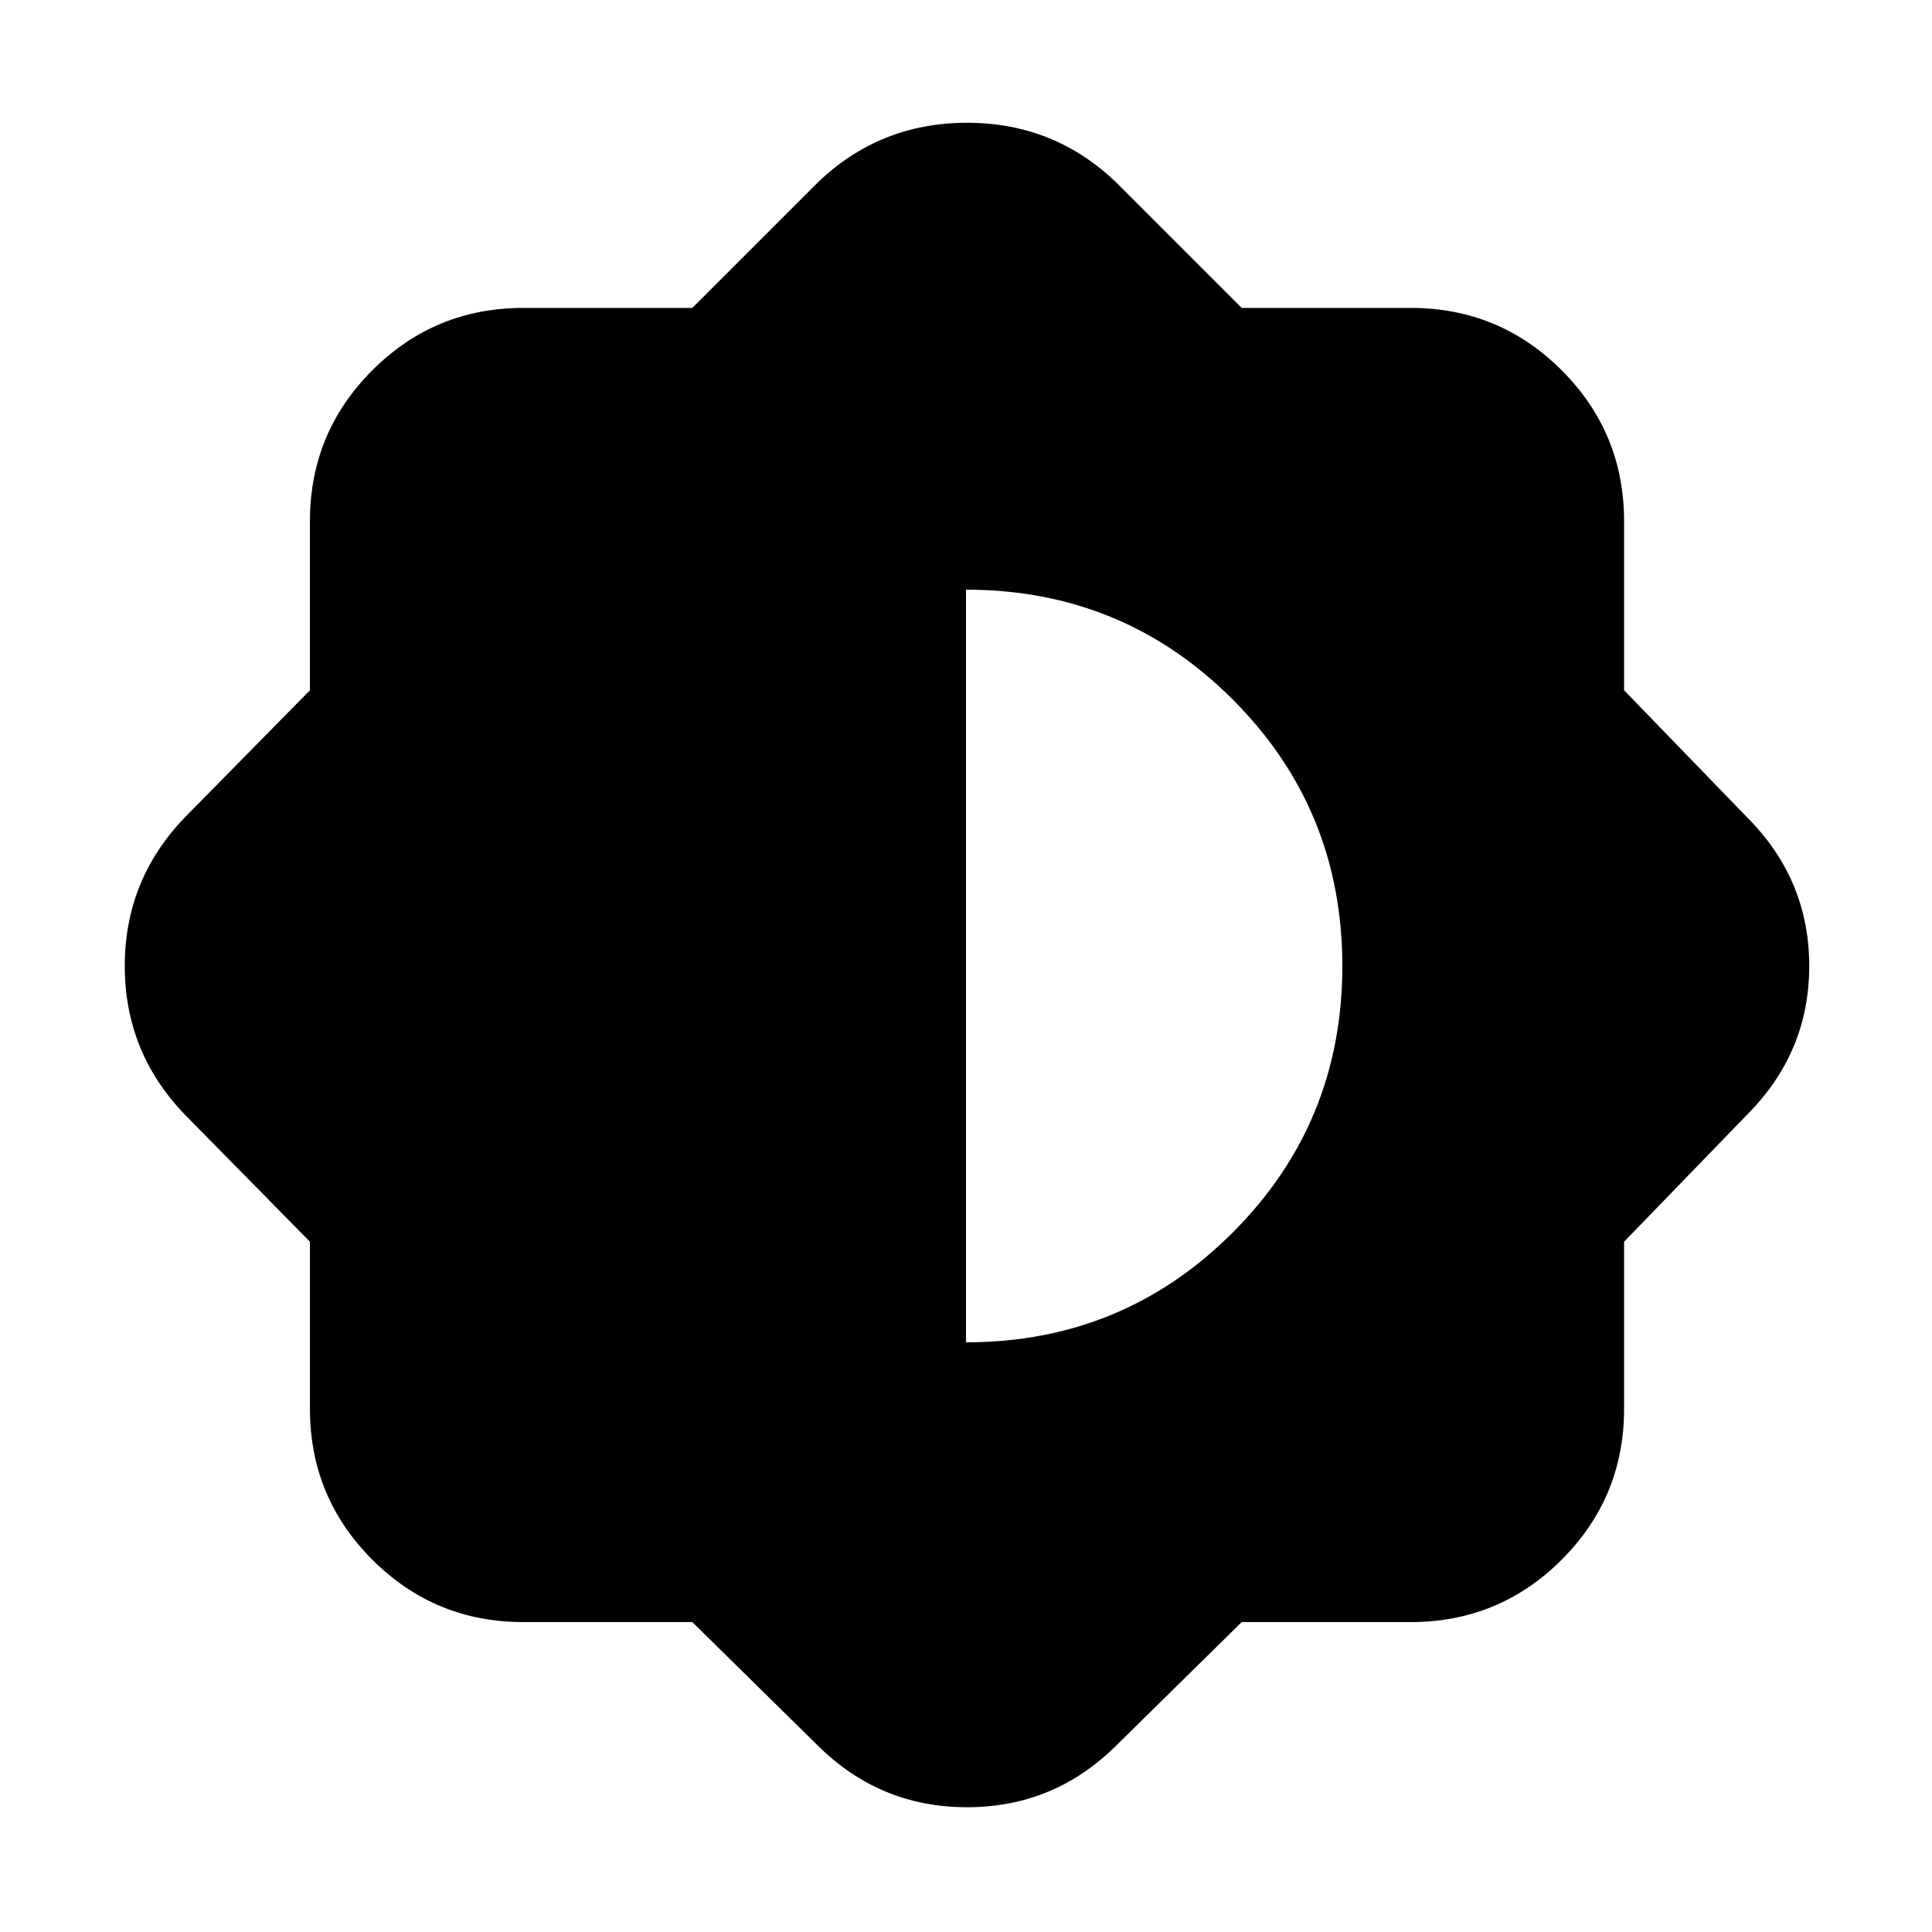 <svg xmlns="http://www.w3.org/2000/svg" height="24" width="24"><path d="M8.6 20.15H6.5q-1.1 0-1.875-.775Q3.85 18.6 3.85 17.5v-2.075L2.3 13.85q-.75-.775-.75-1.85 0-1.075.75-1.85l1.55-1.575v-2.1q0-1.1.775-1.875.775-.775 1.875-.775h2.1l1.55-1.55q.775-.75 1.863-.75 1.087 0 1.862.75l1.55 1.55h2.1q1.1 0 1.875.775.775.775.775 1.875v2.1L21.7 10.15q.775.775.775 1.85 0 1.075-.775 1.85l-1.525 1.575V17.5q0 1.1-.775 1.875-.775.775-1.875.775h-2.1l-1.55 1.525q-.775.775-1.862.775-1.088 0-1.863-.775Zm3.4-3.475q1.95 0 3.312-1.363Q16.675 13.95 16.675 12q0-1.95-1.363-3.312Q13.95 7.325 12 7.325Z"/></svg>